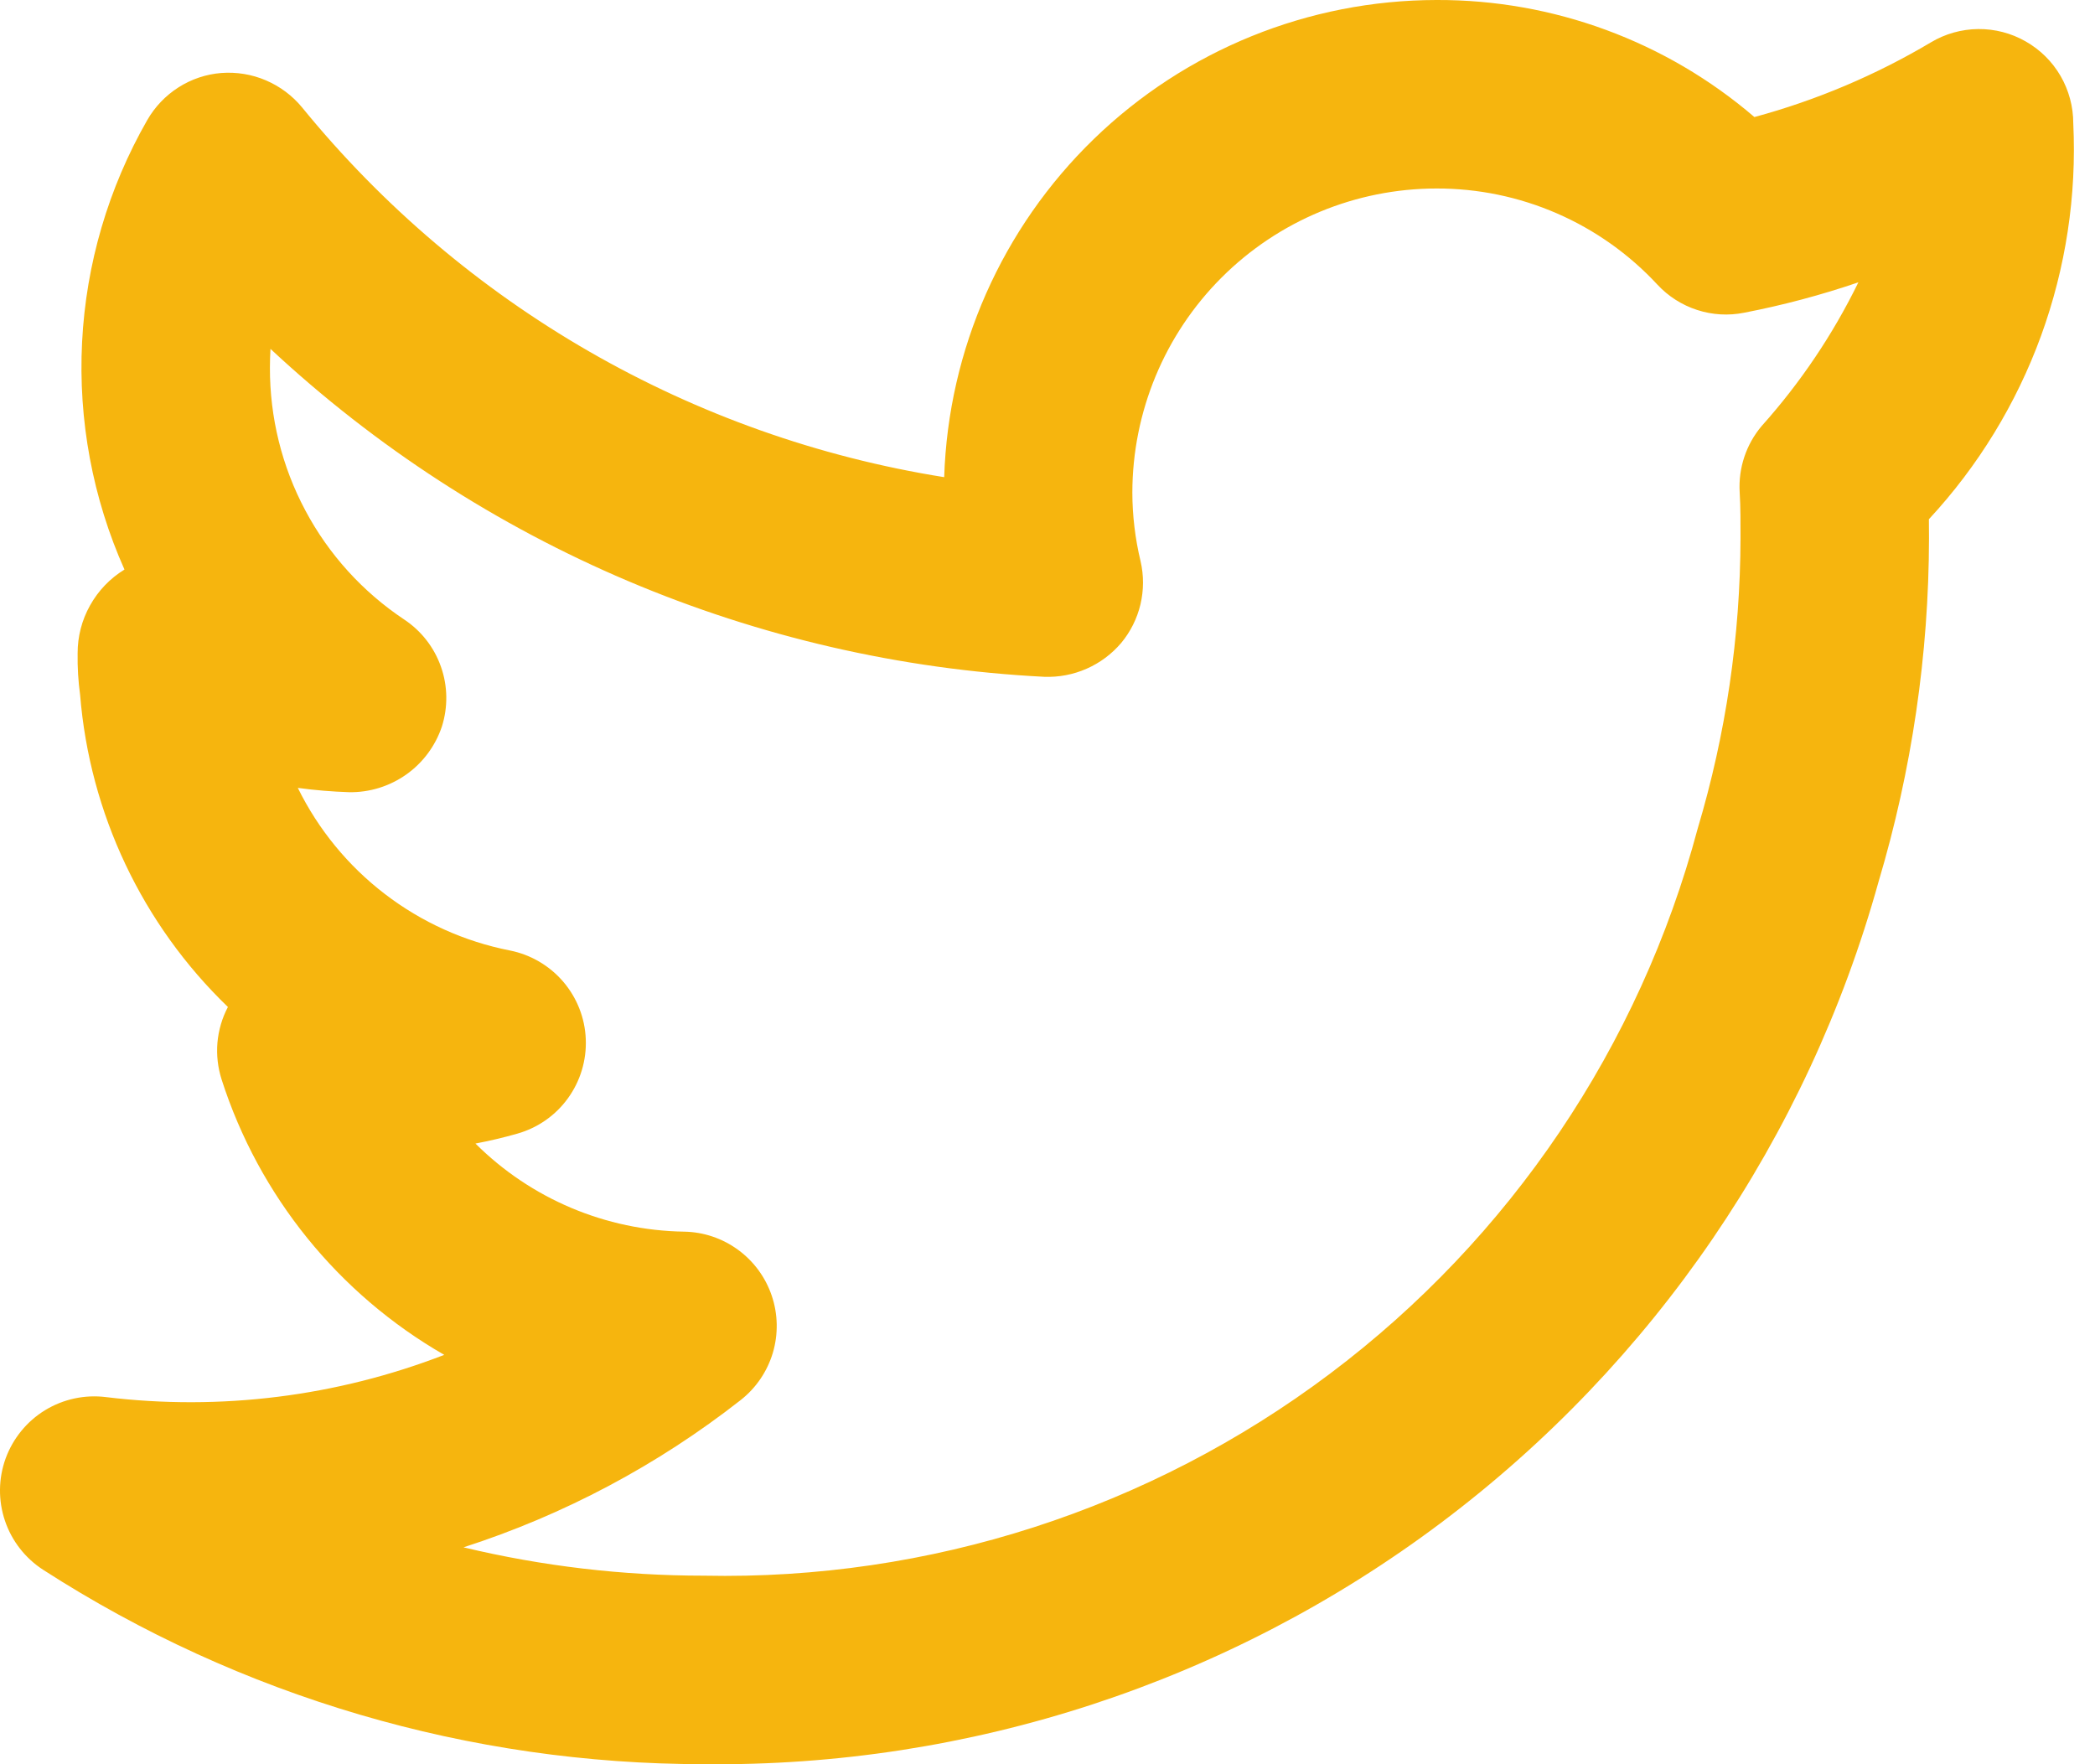 <svg width="38" height="32" viewBox="0 0 38 32" fill="none" xmlns="http://www.w3.org/2000/svg">
<path d="M37.606 2.237C37.606 1.935 37.526 1.638 37.375 1.377C37.223 1.116 37.005 0.9 36.742 0.751C36.48 0.601 36.183 0.524 35.881 0.527C35.579 0.53 35.283 0.613 35.024 0.768C34.023 1.363 32.946 1.819 31.822 2.123C30.217 0.746 28.17 -0.008 26.055 -2.56783e-06C23.734 0.003 21.506 0.907 19.84 2.522C18.174 4.137 17.201 6.336 17.126 8.655C12.552 7.926 8.406 5.538 5.479 1.948C5.303 1.734 5.077 1.566 4.822 1.457C4.567 1.348 4.29 1.303 4.013 1.324C3.737 1.346 3.47 1.436 3.237 1.585C3.003 1.734 2.809 1.938 2.671 2.178C1.966 3.409 1.561 4.788 1.489 6.204C1.417 7.621 1.68 9.034 2.257 10.329L2.254 10.333C1.995 10.492 1.781 10.716 1.633 10.982C1.484 11.248 1.407 11.547 1.408 11.852C1.404 12.103 1.419 12.354 1.453 12.603C1.627 14.754 2.58 16.767 4.134 18.265C4.028 18.466 3.964 18.686 3.944 18.912C3.925 19.137 3.951 19.365 4.02 19.581C4.697 21.69 6.137 23.471 8.058 24.575C6.106 25.33 3.999 25.593 1.922 25.341C1.537 25.293 1.148 25.377 0.817 25.579C0.487 25.781 0.235 26.09 0.102 26.454C-0.03 26.819 -0.034 27.217 0.09 27.584C0.214 27.951 0.459 28.265 0.785 28.475C4.358 30.776 8.518 31.999 12.767 31.999C17.586 32.053 22.288 30.513 26.142 27.618C29.995 24.724 32.784 20.637 34.074 15.993C34.677 13.97 34.986 11.871 34.989 9.76C34.989 9.648 34.989 9.533 34.987 9.418C35.88 8.456 36.571 7.325 37.021 6.092C37.47 4.858 37.669 3.548 37.606 2.237ZM31.954 7.727C31.672 8.061 31.529 8.491 31.555 8.927C31.572 9.209 31.57 9.493 31.57 9.76C31.566 11.544 31.305 13.318 30.794 15.027C29.74 18.978 27.391 22.461 24.122 24.918C20.854 27.375 16.855 28.665 12.767 28.58C11.299 28.58 9.835 28.408 8.407 28.066C10.228 27.479 11.931 26.574 13.437 25.393C13.714 25.175 13.917 24.876 14.018 24.538C14.118 24.2 14.112 23.838 13.999 23.504C13.886 23.169 13.673 22.878 13.388 22.67C13.103 22.461 12.761 22.346 12.408 22.34C10.987 22.318 9.631 21.745 8.624 20.742C8.879 20.694 9.133 20.634 9.385 20.562C9.754 20.457 10.078 20.231 10.302 19.92C10.527 19.609 10.641 19.231 10.625 18.847C10.61 18.464 10.465 18.097 10.215 17.805C9.965 17.514 9.625 17.315 9.248 17.24C8.424 17.078 7.647 16.727 6.98 16.215C6.313 15.704 5.773 15.045 5.402 14.291C5.711 14.333 6.022 14.359 6.334 14.369C6.704 14.375 7.066 14.262 7.368 14.049C7.671 13.835 7.897 13.53 8.015 13.179C8.127 12.825 8.122 12.443 7.998 12.093C7.875 11.742 7.64 11.441 7.33 11.236C6.578 10.735 5.962 10.056 5.538 9.258C5.113 8.461 4.893 7.571 4.896 6.667C4.896 6.554 4.9 6.44 4.906 6.328C8.738 9.901 13.707 12.008 18.939 12.276C19.203 12.286 19.465 12.237 19.708 12.13C19.95 12.024 20.164 11.865 20.336 11.663C20.505 11.46 20.625 11.22 20.686 10.963C20.747 10.705 20.748 10.437 20.688 10.179C20.59 9.771 20.54 9.353 20.539 8.934C20.541 7.472 21.122 6.07 22.156 5.036C23.19 4.002 24.592 3.42 26.055 3.419C26.807 3.417 27.552 3.571 28.241 3.871C28.931 4.171 29.551 4.611 30.063 5.163C30.26 5.375 30.508 5.533 30.783 5.622C31.059 5.712 31.353 5.729 31.637 5.672C32.339 5.536 33.031 5.352 33.708 5.121C33.246 6.067 32.656 6.943 31.954 7.727Z" fill="#F6B50E"/>
</svg>
